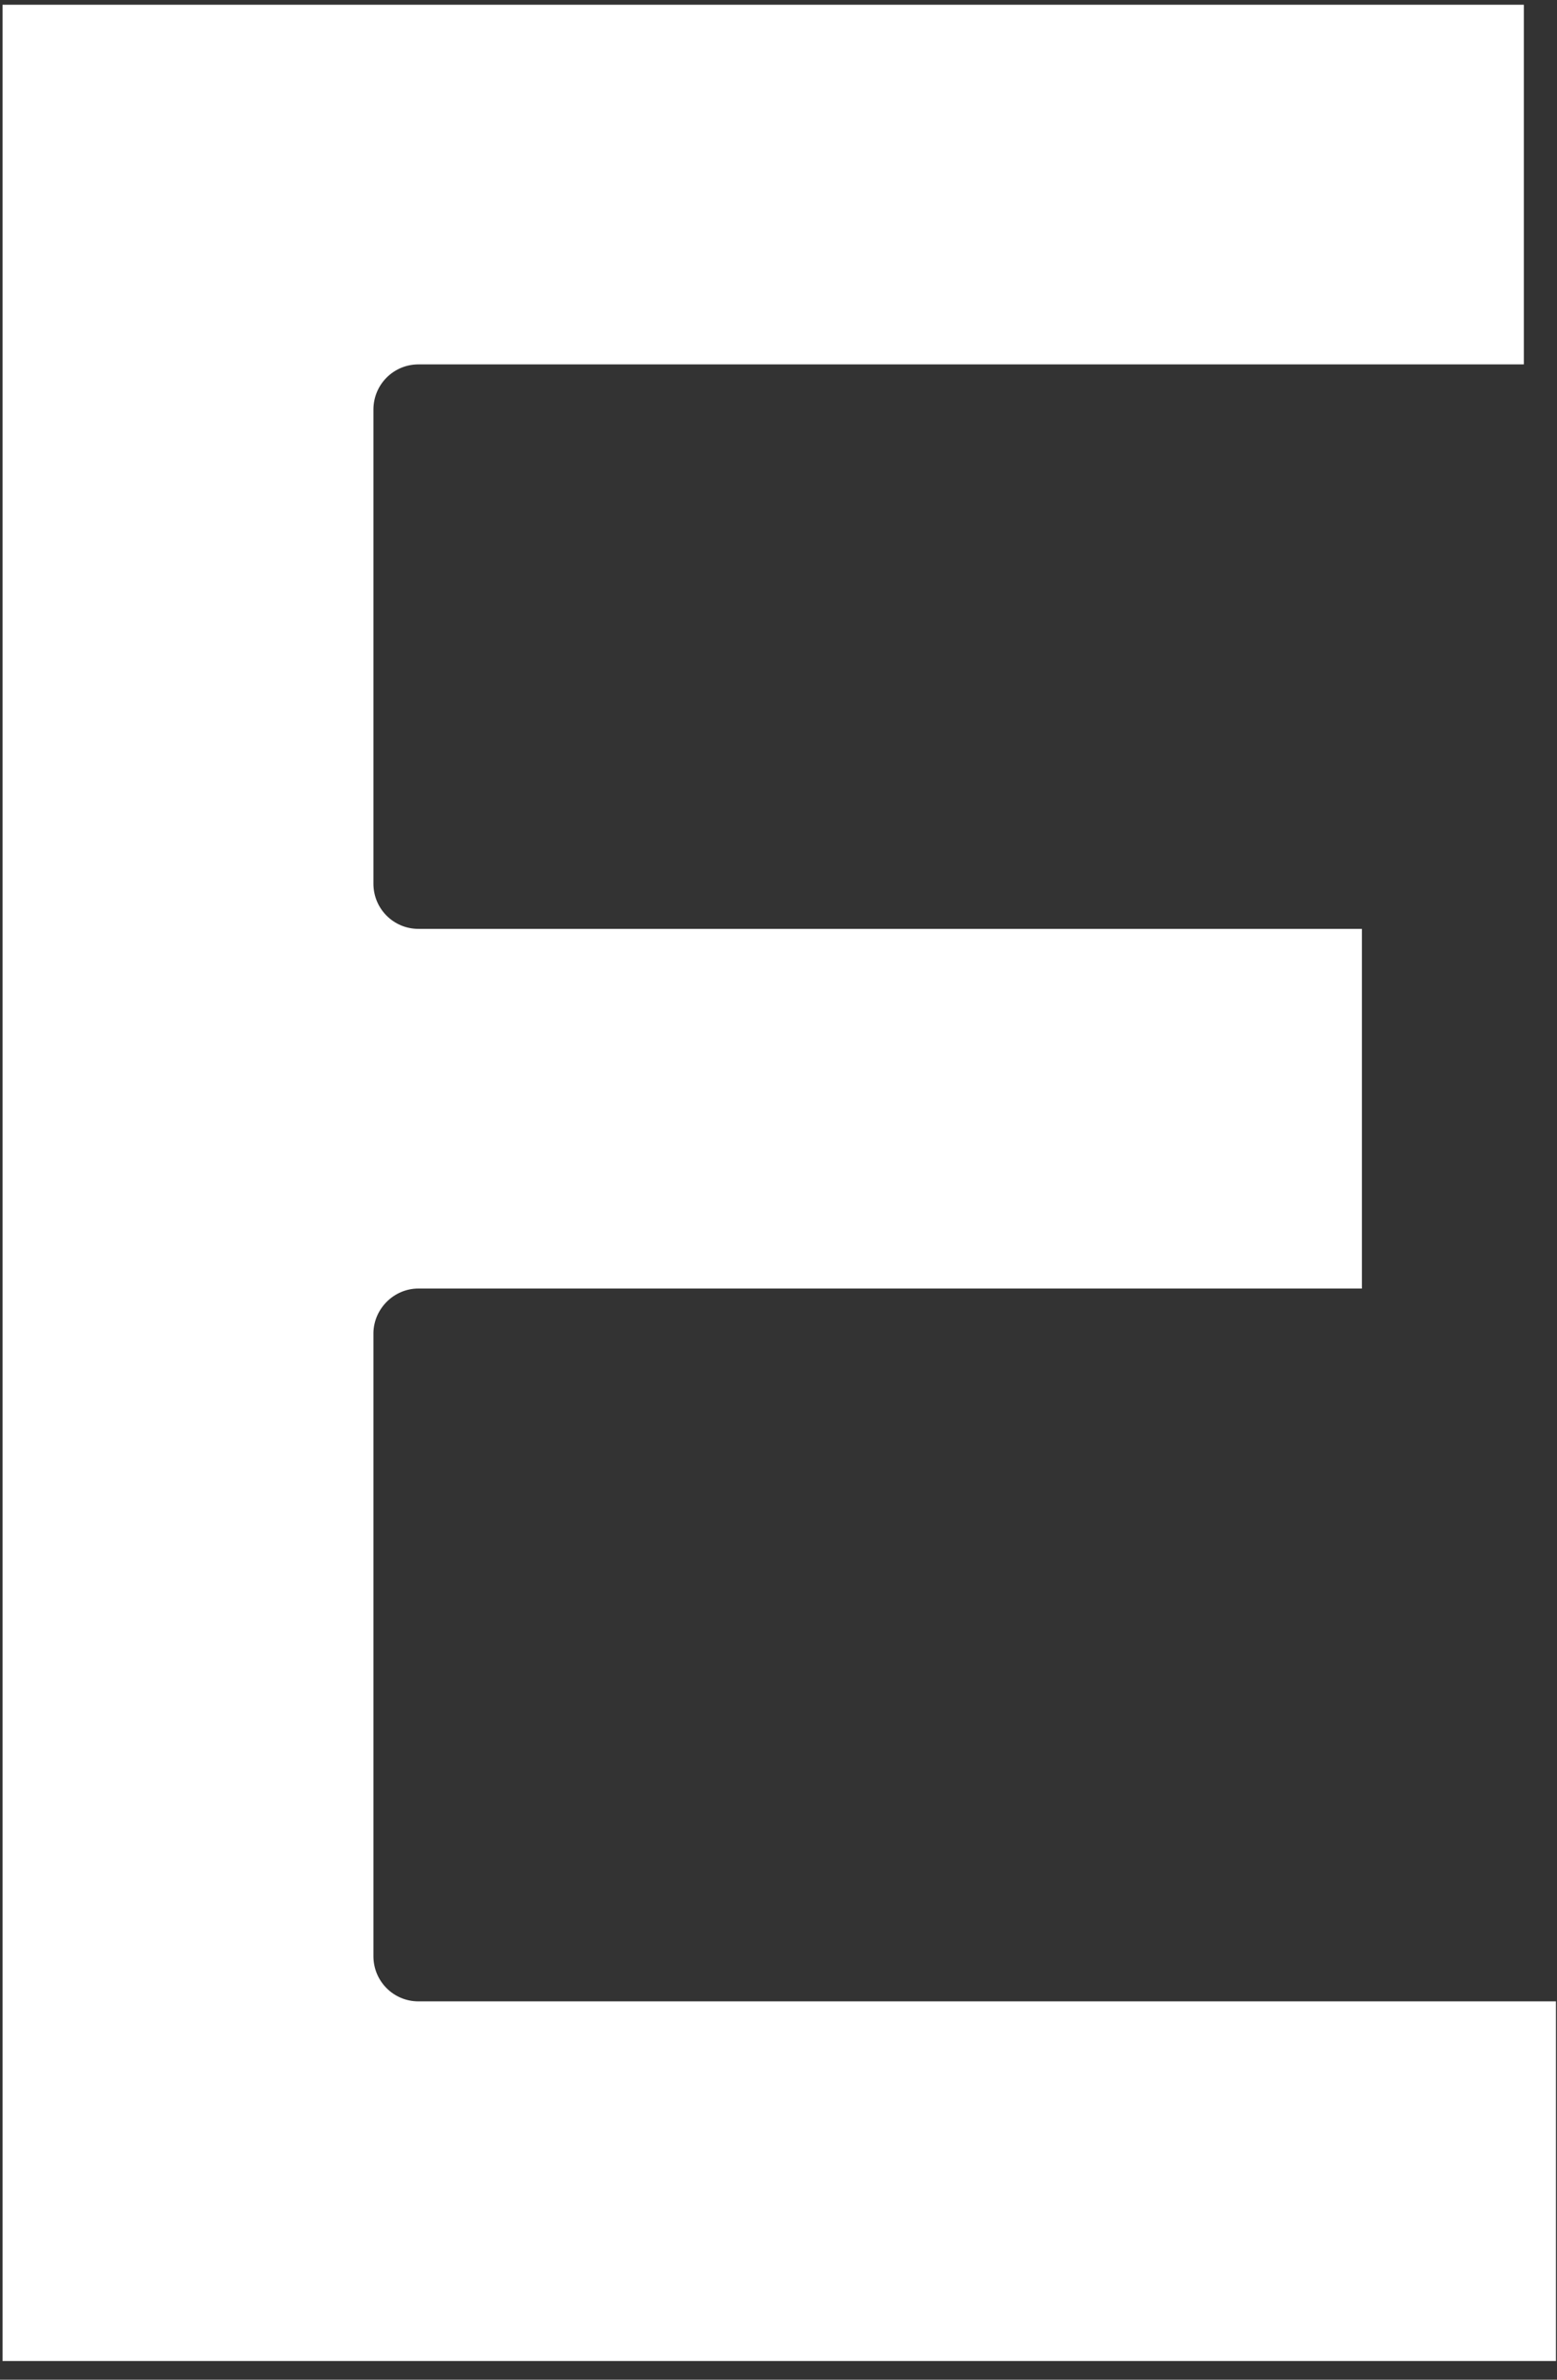 <svg width="74" height="113" viewBox="0 0 74 113" fill="none" xmlns="http://www.w3.org/2000/svg">
<rect x="0" y="0" width="74" height="113" fill="#333333" stroke="none"/>
<path id="Vector" d="M19.887 61.185H64.727V44.107H19.887C18.703 44.107 17.748 43.15 17.748 41.963V19.448C17.748 18.261 18.703 17.303 19.887 17.303H72.424V0.225H0.122V112.112H73.951V95.034H19.887C18.703 95.034 17.748 94.077 17.748 92.89V63.291C17.767 62.142 18.722 61.185 19.887 61.185Z" fill="white"/>
</svg>
